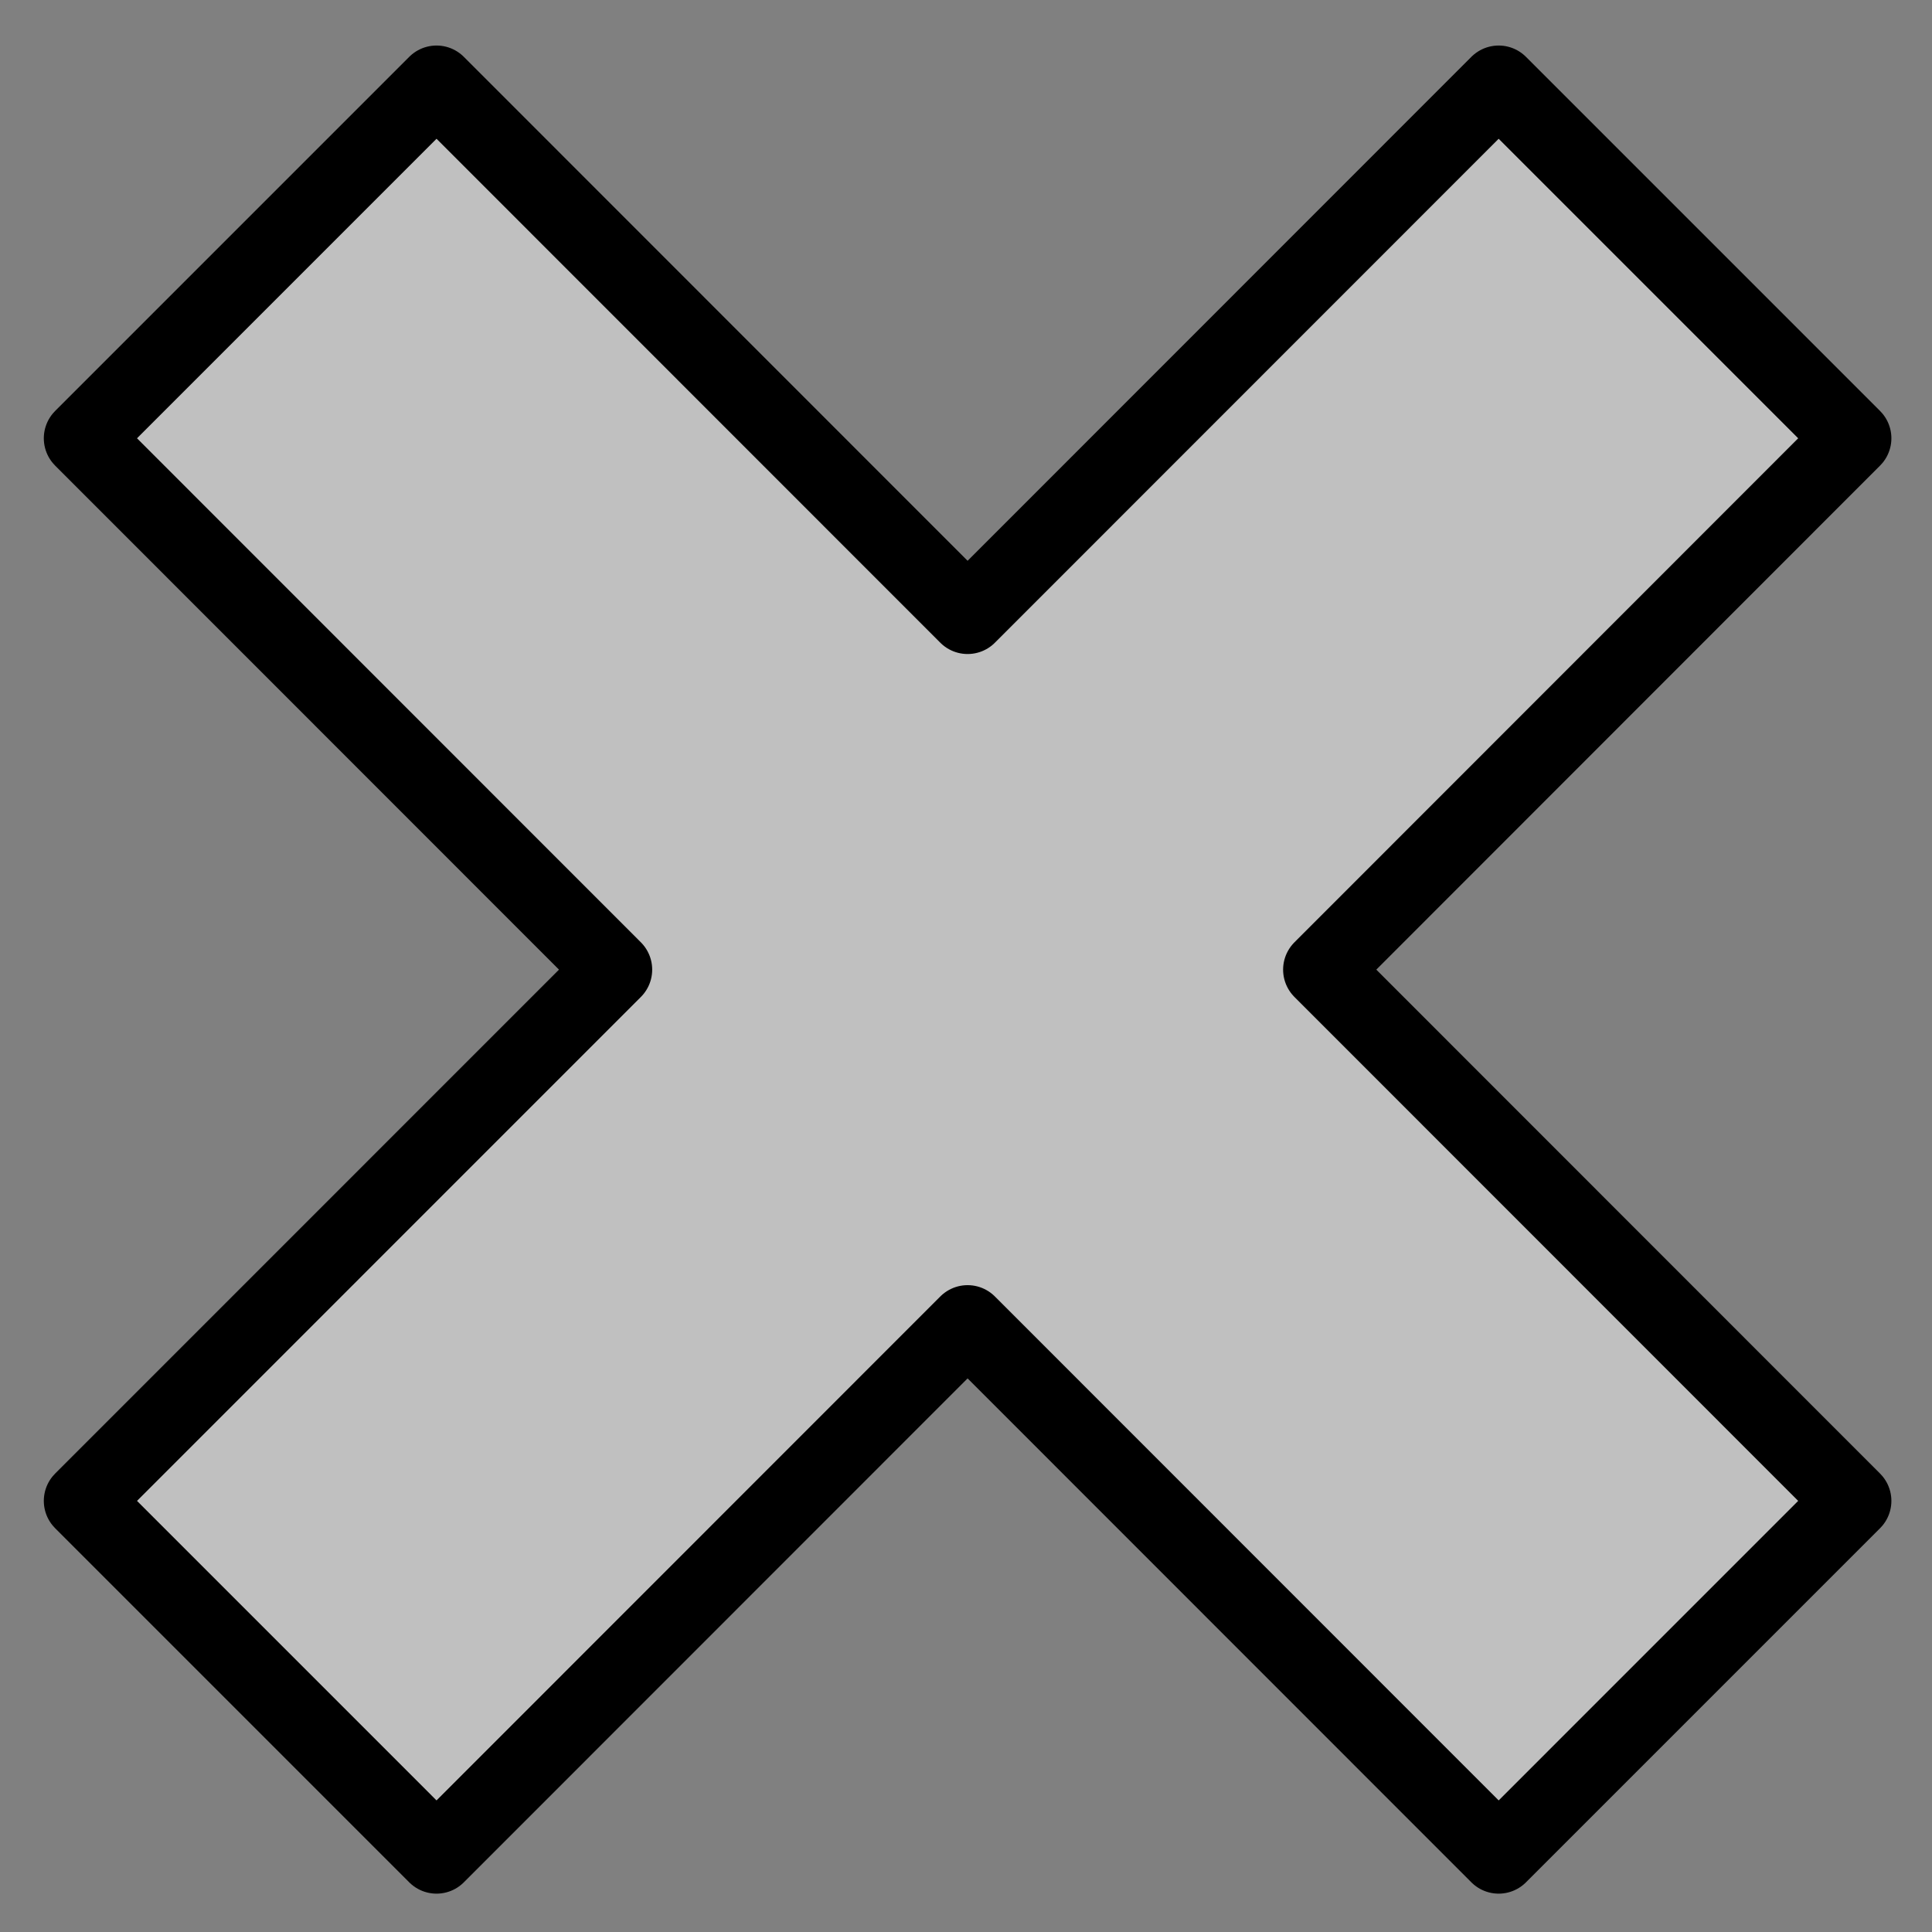 <?xml version="1.0" encoding="UTF-8" standalone="no"?>
<!DOCTYPE svg PUBLIC "-//W3C//DTD SVG 1.1//EN" "http://www.w3.org/Graphics/SVG/1.1/DTD/svg11.dtd">
<svg width="100%" height="100%" viewBox="0 0 600 600" version="1.1" xmlns="http://www.w3.org/2000/svg" xmlns:xlink="http://www.w3.org/1999/xlink" xml:space="preserve" xmlns:serif="http://www.serif.com/" style="fill-rule:evenodd;clip-rule:evenodd;stroke-linecap:round;stroke-linejoin:round;stroke-miterlimit:1.5;">
    <rect x="0" y="0" width="600" height="600" fill="#808080" stroke="none"/>
    <g transform="matrix(1,0,0,1,0,-700)">
        <g id="none" transform="matrix(0.862,0,0,1.106,3.55271e-15,2191.29)">
            <rect x="0" y="-1348.1" width="695.725" height="542.391" style="fill:none;"/>
            <g transform="matrix(3.608,0,0,2.813,-7351.59,-5928.66)">
                <g id="None">
                    <path d="M2134.2,1689.69L2187.23,1636.66L2222.59,1672.01L2169.56,1725.05L2222.59,1778.08L2187.23,1813.43L2134.2,1760.4L2081.17,1813.43L2045.81,1778.08L2098.85,1725.05L2045.81,1672.01L2081.17,1636.66L2134.2,1689.69Z" style="fill:white;fill-opacity:0.5;stroke:black;stroke-width:7.71px;"/>
                </g>
            </g>
        </g>
    </g>
</svg>

